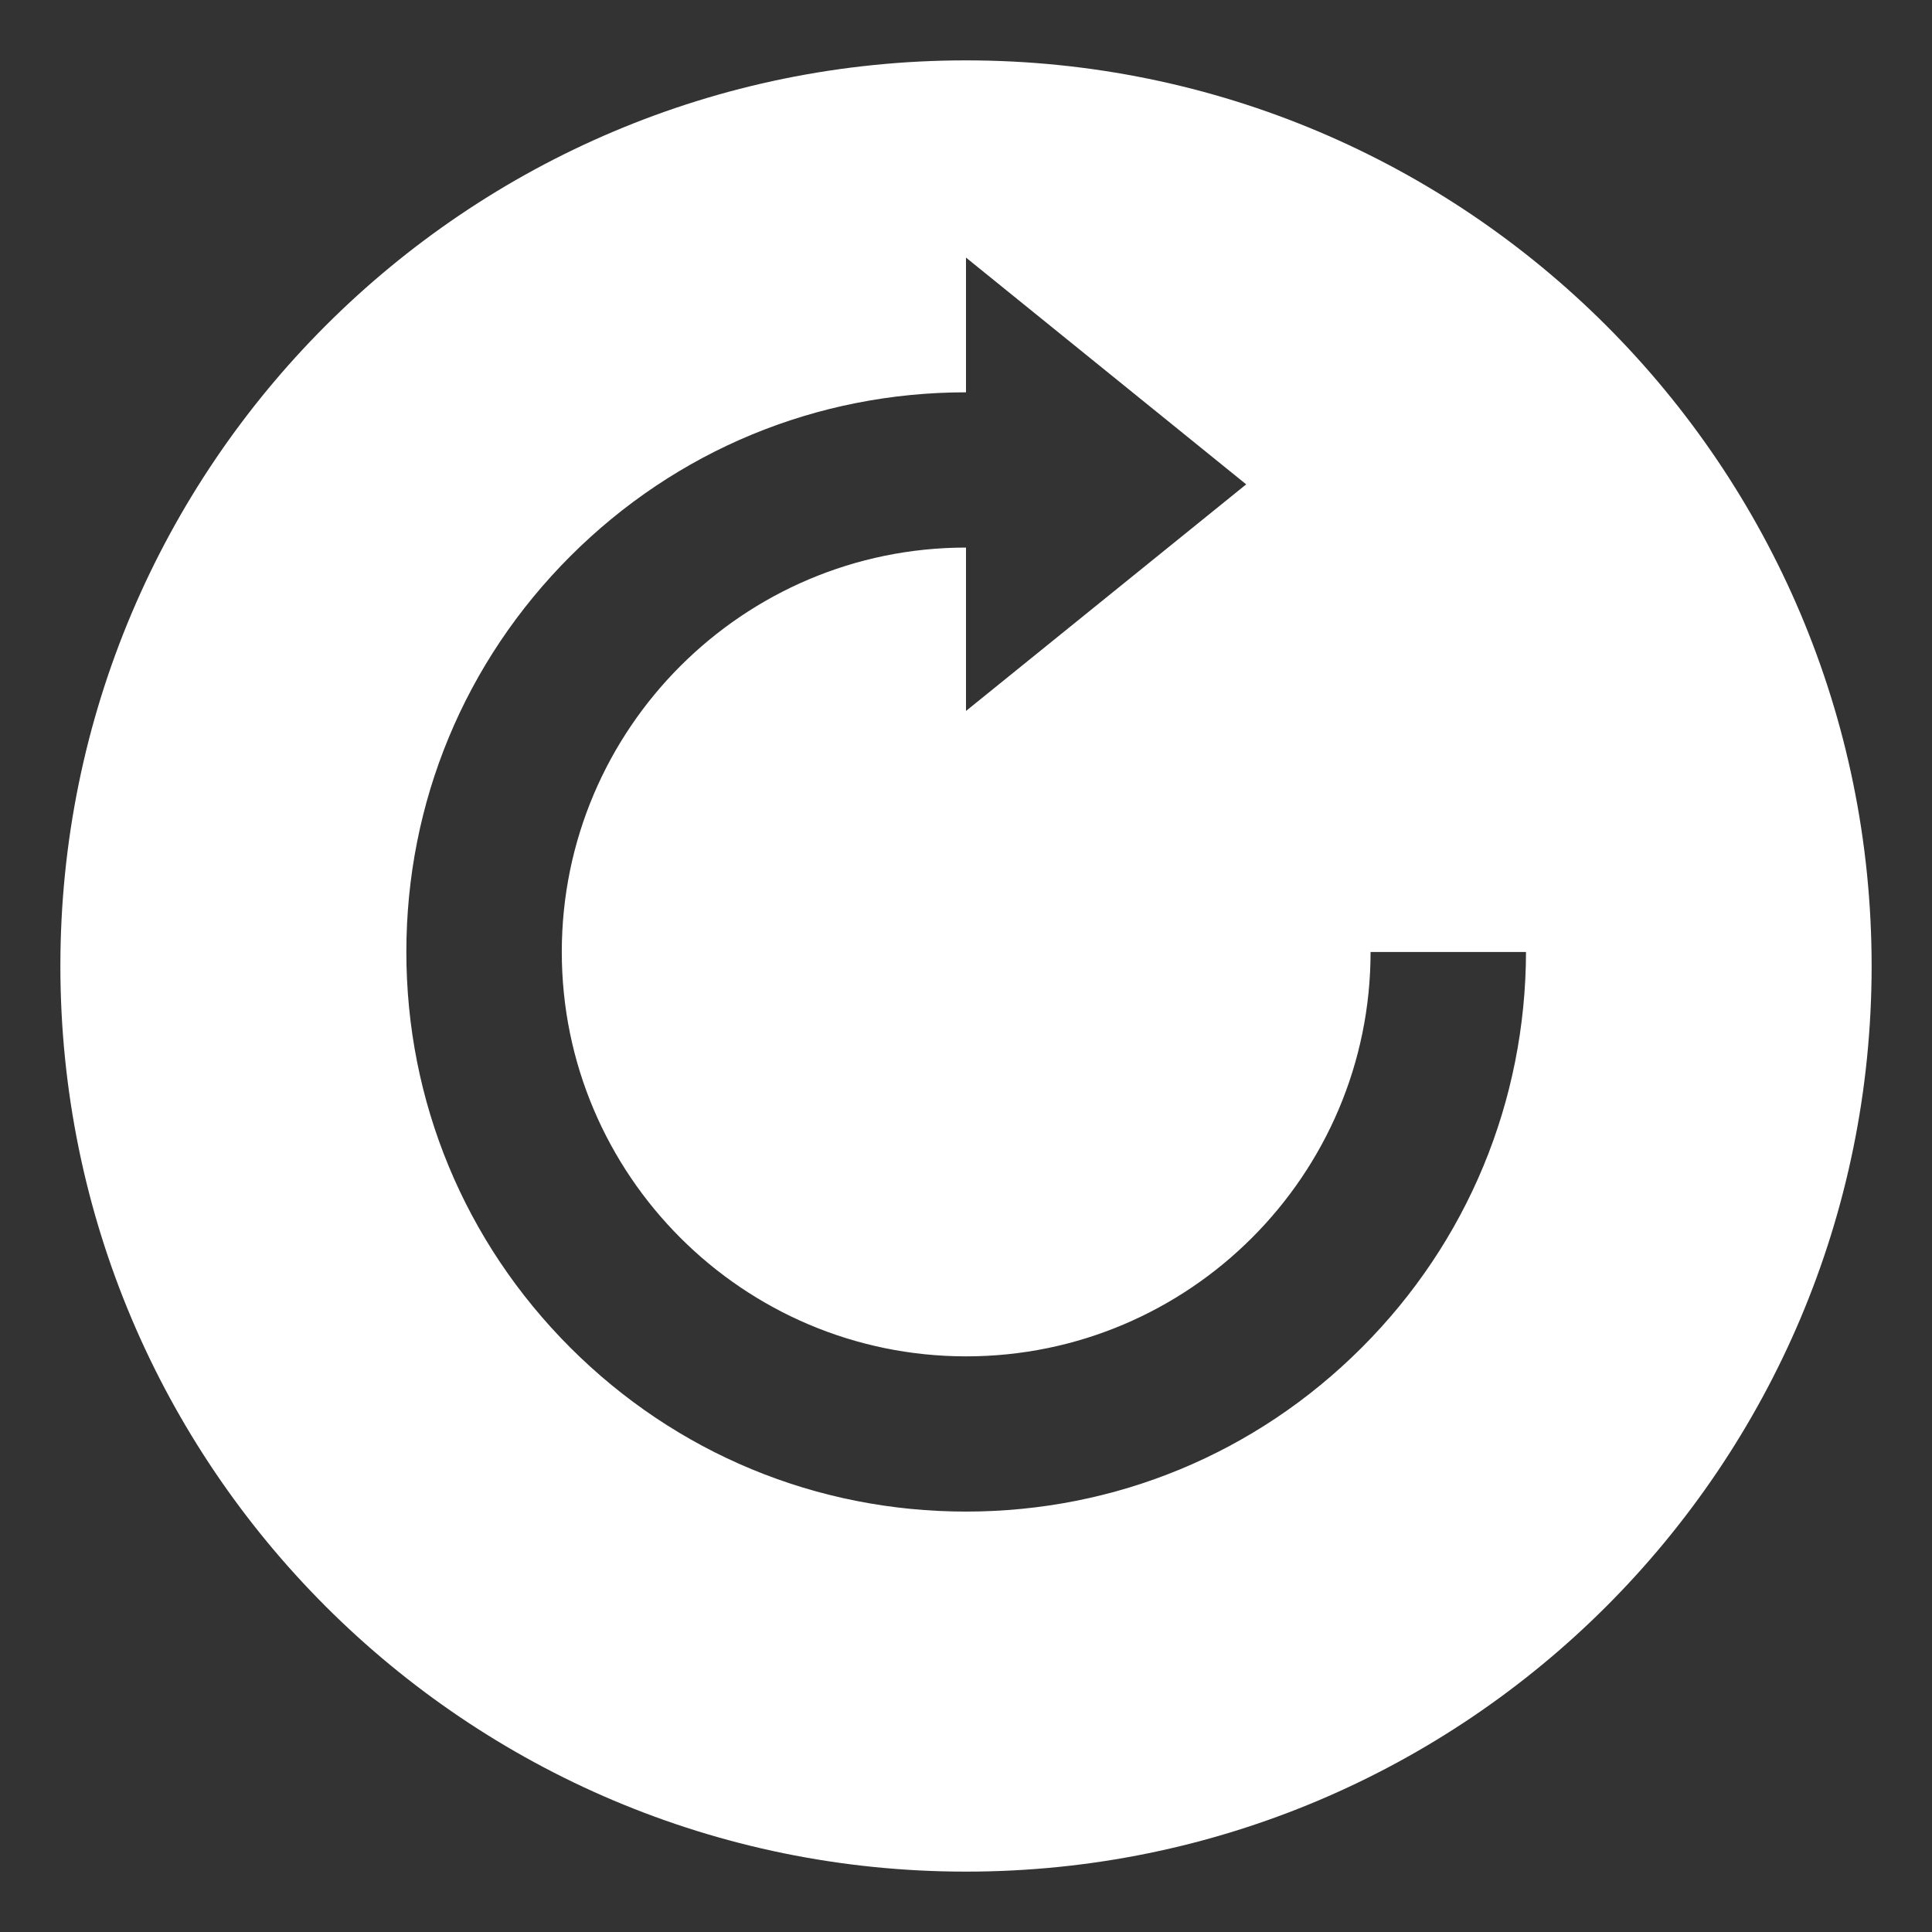 <?xml version="1.0" encoding="UTF-8" standalone="no"?>
<!-- Svg Vector Icons : http://www.onlinewebfonts.com/icon -->

<svg
   version="1.1"
   x="0px"
   y="0px"
   viewBox="0 0 64 64"
   enable-background="new 0 0 1000 1000"
   xml:space="preserve"
   id="svg8"
   sodipodi:docname="retry.svg"
   inkscape:version="1.2.2 (732a01da63, 2022-12-09)"
   width="64"
   height="64"
   xmlns:inkscape="http://www.inkscape.org/namespaces/inkscape"
   xmlns:sodipodi="http://sodipodi.sourceforge.net/DTD/sodipodi-0.dtd"
   xmlns="http://www.w3.org/2000/svg"
   xmlns:svg="http://www.w3.org/2000/svg"><rect x="0" y="0" width="64" height="64" fill="#333333" stroke="none"/><defs
   id="defs12" /><sodipodi:namedview
   id="namedview10"
   pagecolor="#ffffff"
   bordercolor="#000000"
   borderopacity="0.25"
   inkscape:showpageshadow="2"
   inkscape:pageopacity="0.0"
   inkscape:pagecheckerboard="true"
   inkscape:deskcolor="#d1d1d1"
   showgrid="true"
   inkscape:zoom="10.680141"
   inkscape:cx="8.426855"
   inkscape:cy="27.293647"
   inkscape:window-width="1920"
   inkscape:window-height="1129"
   inkscape:window-x="-8"
   inkscape:window-y="-8"
   inkscape:window-maximized="1"
   inkscape:current-layer="svg8"><inkscape:grid
     type="xygrid"
     id="grid462" /></sodipodi:namedview>
<path
   d="m 32,2 c -16.567,0 -30,13.433 -30,30 0,16.567 13.433,30 30,30 16.567,0 30,-13.433 30,-30 C 62,15.433 48.567,2 32,2 Z M 45.108,44.643 C 41.606,48.145 36.953,50.073 32,50.073 c -4.953,0 -9.606,-1.929 -13.108,-5.431 -3.502,-3.502 -5.431,-8.155 -5.431,-13.108 0,-4.953 1.929,-9.606 5.431,-13.108 C 22.394,14.924 27.047,12.996 32,12.996 V 8.533 L 41.282,16.045 32,23.551 v -5.412 c -7.384,0 -13.39,6.006 -13.39,13.396 0,7.384 6.006,13.396 13.396,13.396 7.384,0 13.396,-6.006 13.396,-13.396 h 5.149 c -0.012,4.953 -1.941,9.606 -5.443,13.108 z"
   id="path4"
   style="fill:#ffffff;stroke-width:0.968" />
</svg>
